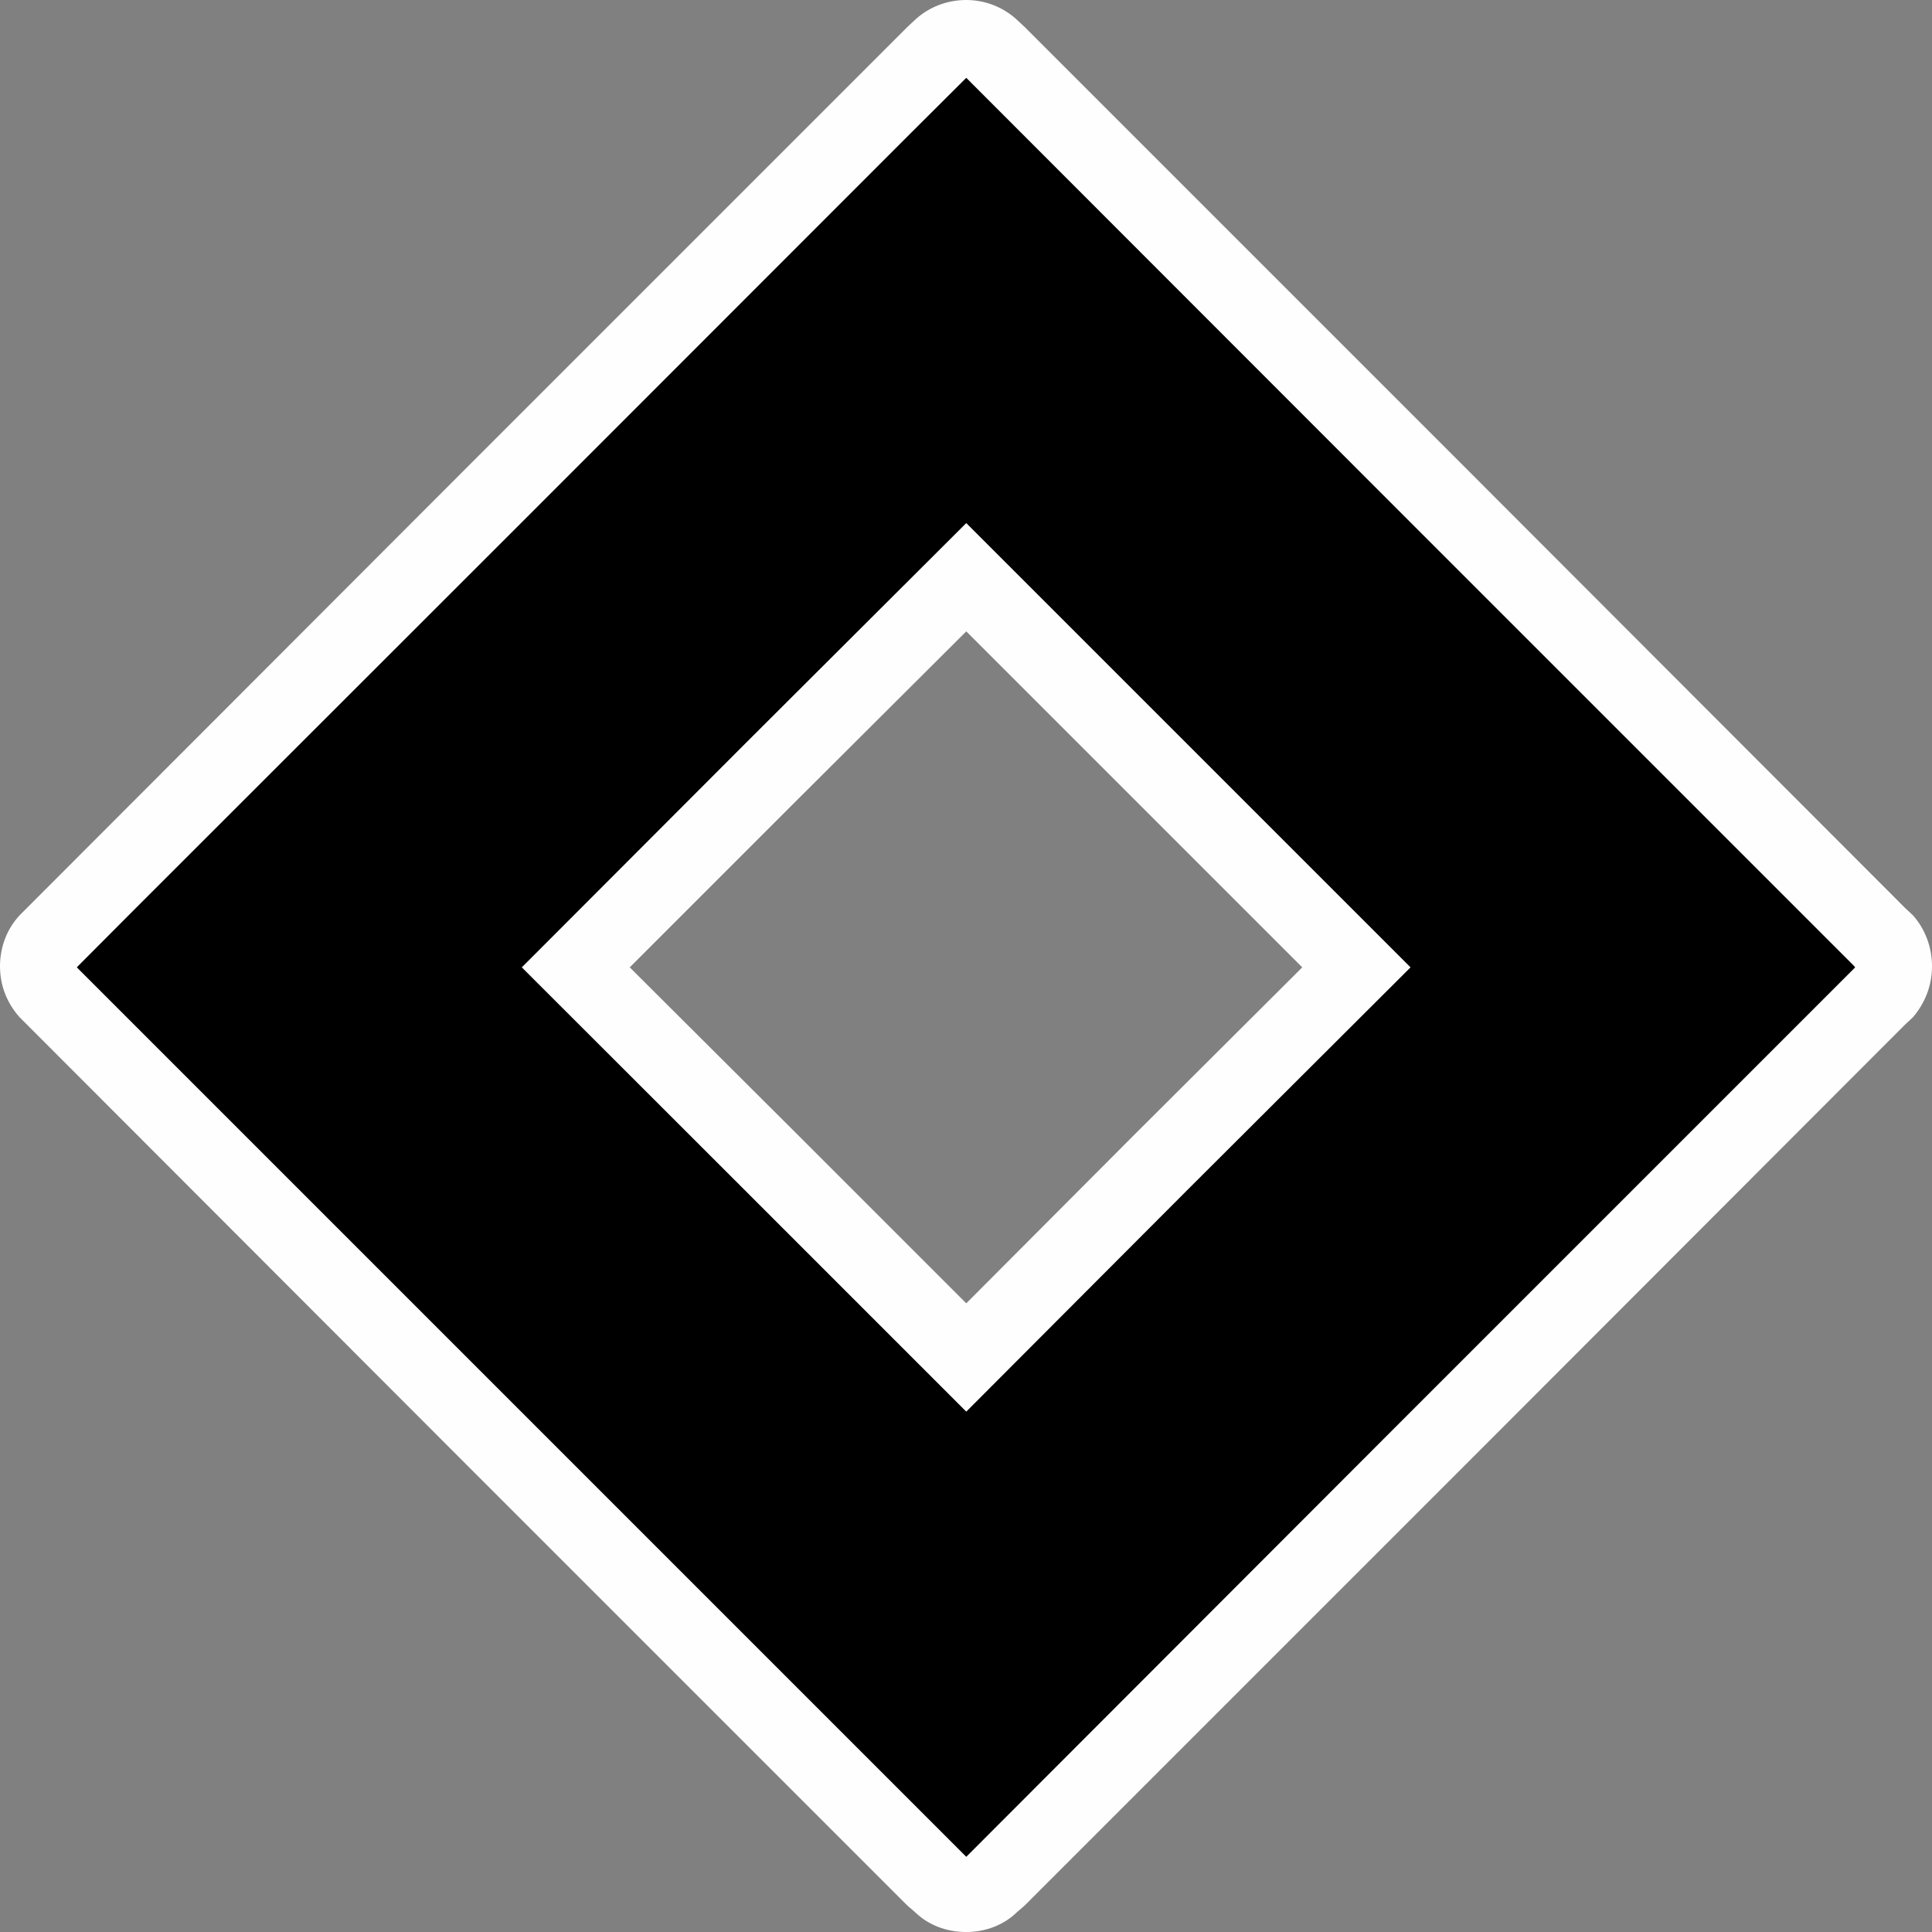 <svg xmlns="http://www.w3.org/2000/svg" xml:space="preserve" width="1.5in" height="1.5in" version="1.1" style="shape-rendering:geometricPrecision; text-rendering:geometricPrecision; image-rendering:optimizeQuality; fill-rule:evenodd; clip-rule:evenodd"
viewBox="0 0 3571 3571"
 xmlns:xlink="http://www.w3.org/1999/xlink">
 <rect x="0" y="0" width="3571" height="3571" fill="#808080" stroke="none"/>
 <defs>
  <style>
    .fil1 {fill:black}
    .fil0 {fill:#FEFEFE}
  </style>
 </defs>
 <g id="Layer_x0020_1">
  <g id="_1550428689696">
   <path class="fil0" d="M965 2607l-720 -720 -101 -101 101 -102 720 -719 719 -720 102 -101 101 101 720 720 719 719 102 102 -102 101 -719 720 -720 719 -101 102 -102 -102 -719 -719zm821 964c36,0 69,-13 93,-36l15 -13 814 -814 813 -814 15 -14c22,-26 35,-58 35,-94 0,-36 -13,-69 -35,-94l-15 -14 -813 -814 -814 -814 -15 -14c-24,-22 -57,-36 -93,-36 -37,0 -70,14 -94,36l-15 14 -814 814 -813 814 -14 14c-23,25 -36,58 -36,94 0,36 13,68 36,94l14 14 813 814 814 814 15 13c24,23 57,36 94,36z"/>
   <path class="fil1" d="M1786 144l821 822 822 822 -822 822 -821 822 -822 -822 -822 -822 822 -822 822 -822zm0 823l410 410 411 411 -411 410 -410 411 -411 -411 -411 -410 411 -411 411 -410z"/>
   <path class="fil0" d="M1375 2198l411 411 410 -411 411 -410 -411 -411 -410 -410 -411 410 -410 411 410 410zm100 -100l311 311 310 -311 311 -310 -311 -311 -310 -310 -311 310 -311 311 311 310z"/>
  </g>
 </g>
</svg>
